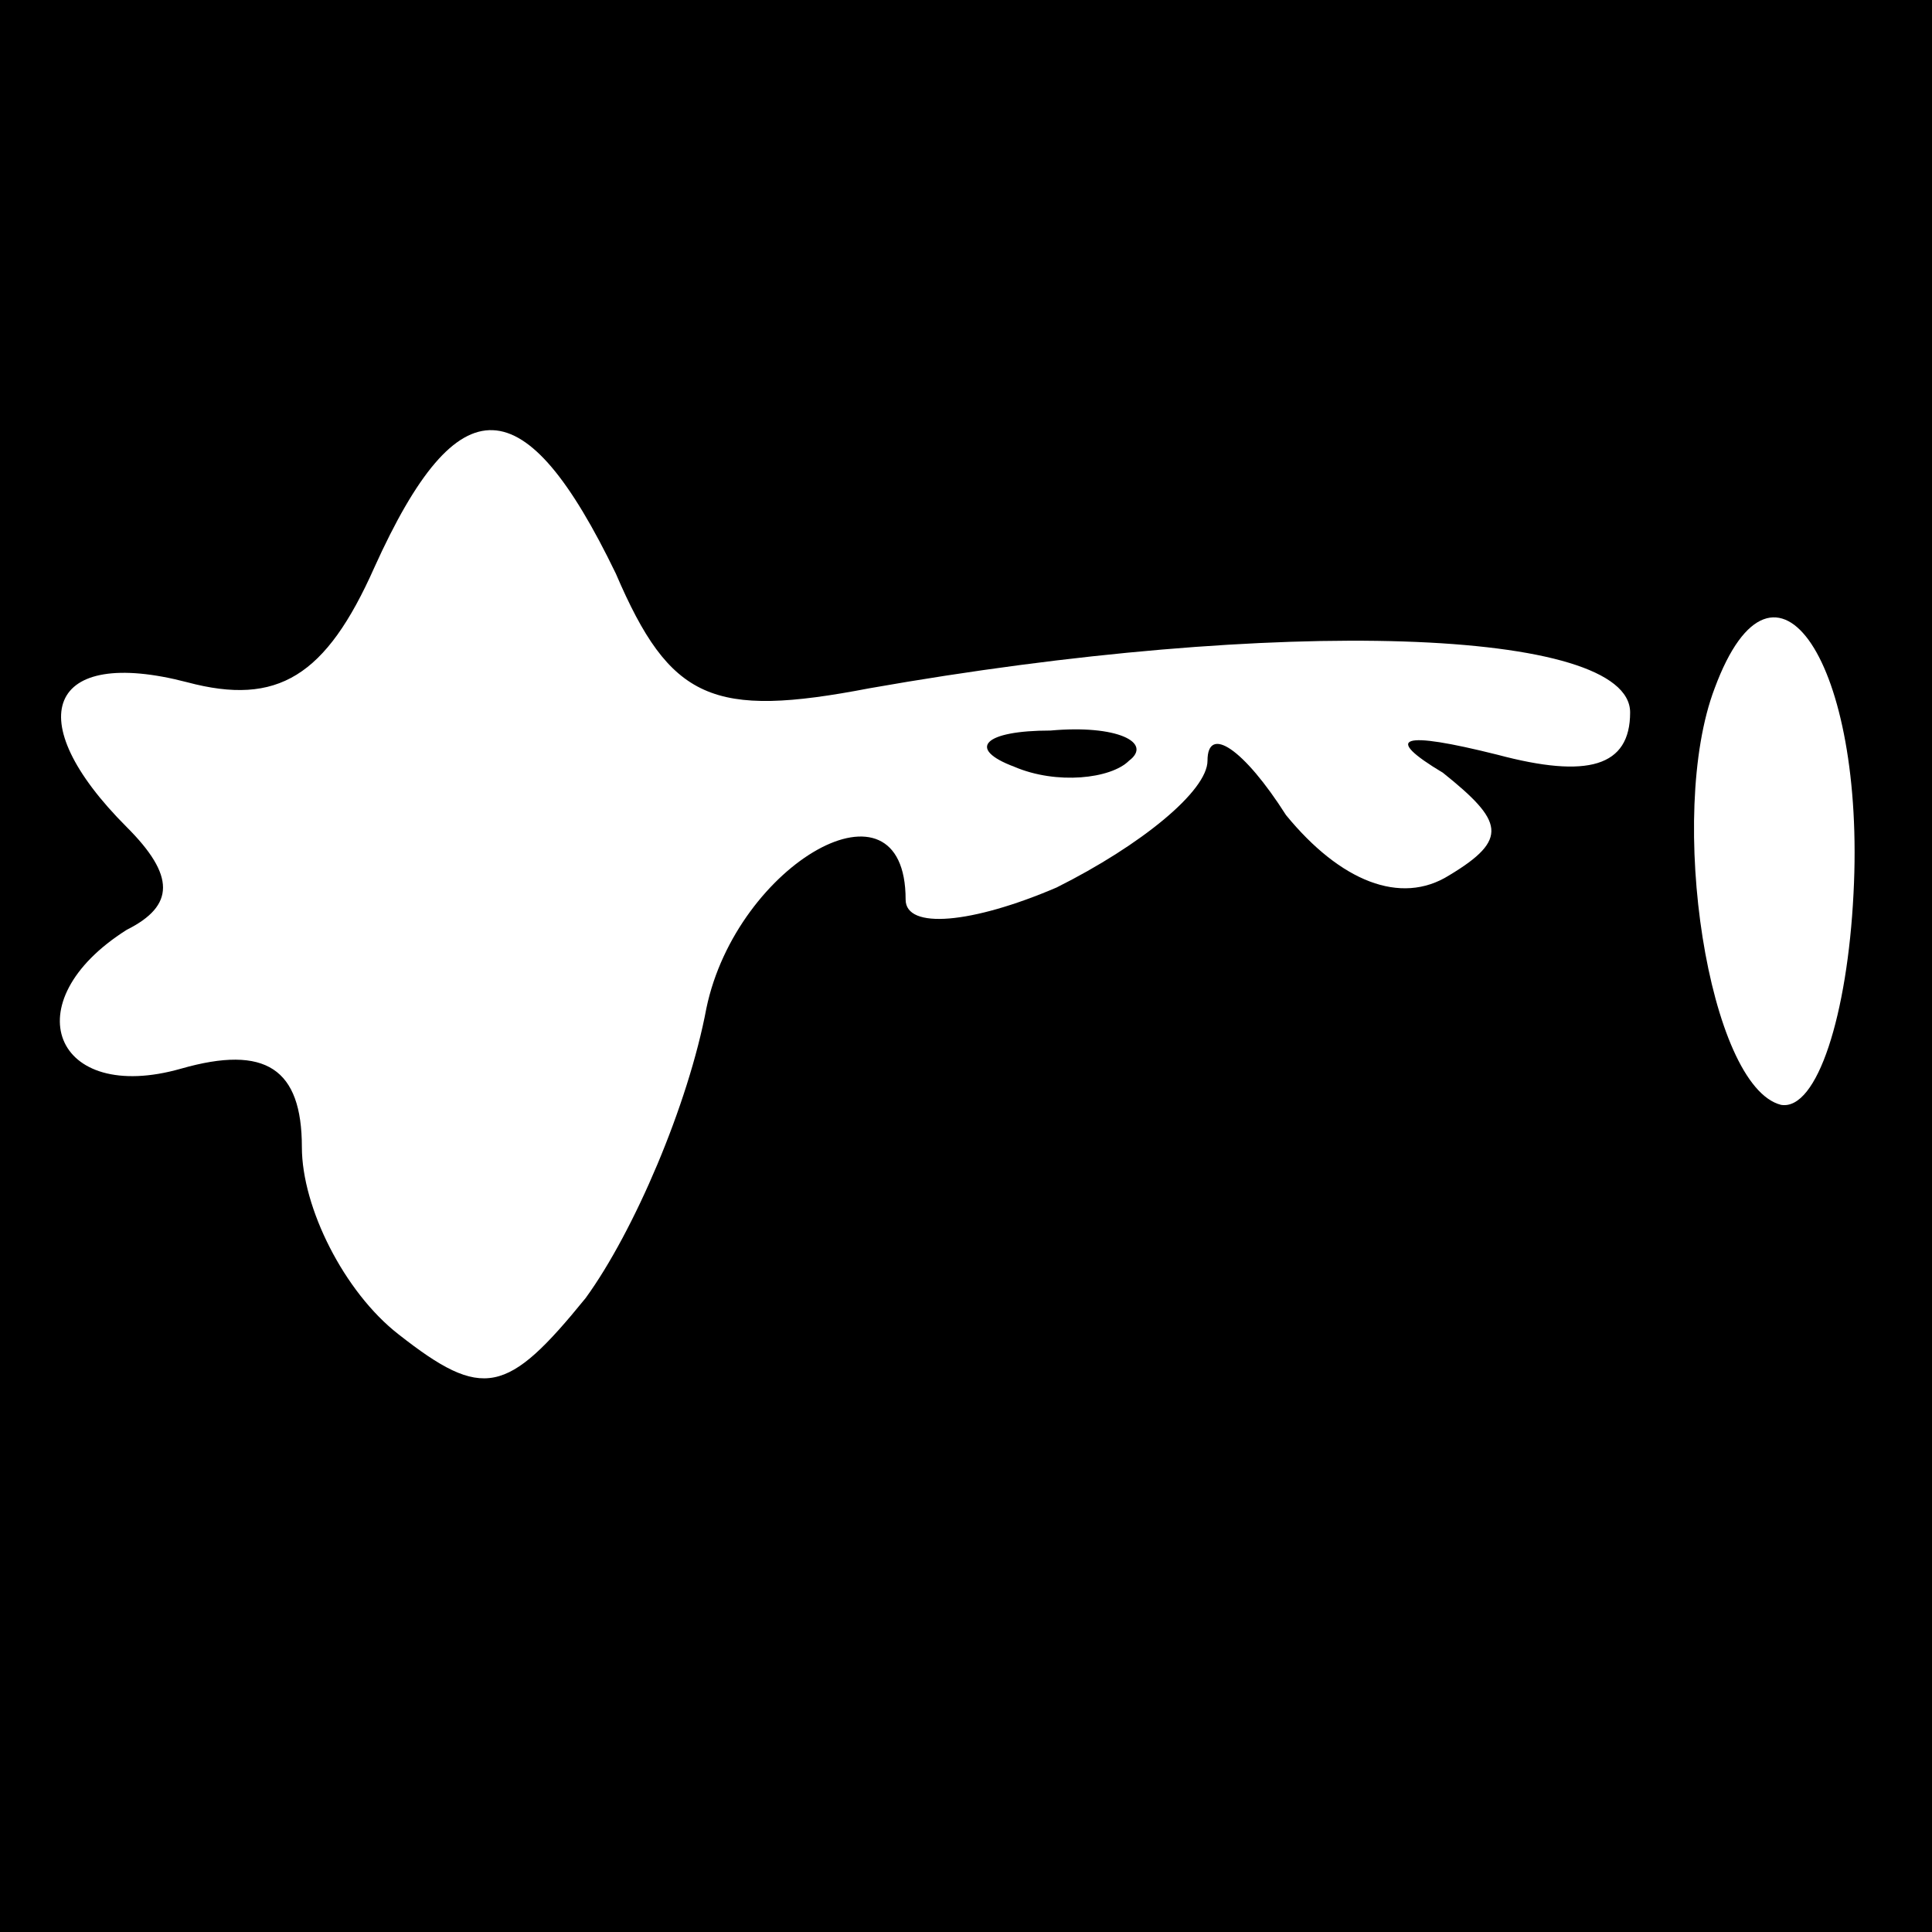 <?xml version="1.0" standalone="no"?>
<!DOCTYPE svg PUBLIC "-//W3C//DTD SVG 20010904//EN"
 "http://www.w3.org/TR/2001/REC-SVG-20010904/DTD/svg10.dtd">
<svg version="1.0" xmlns="http://www.w3.org/2000/svg"
 width="32pt" height="32pt" viewBox="0 0 32 32"
 preserveAspectRatio="xMidYMid meet">
<rect x="0" y="0" width="32" height="32" fill="#808080" stroke="none"/>
<g transform="translate(0,32) scale(0.1,-0.1)"
fill="#000000" stroke="none">
<path fill="#000000" stroke="none" d="M0 160 l0 -160 160 0 160 0 0 160 0
160 -160 0 -160 0 0 -160z"/>
<path fill="#ffffff" stroke="none" d="M102 225 c9 -21 16 -24 42 -19 68 12
126 10 126 -4 0 -9 -7 -11 -22 -7 -16 4 -19 3 -9 -3 10 -8 11 -11 1 -17 -8 -5
-18 -1 -27 10 -7 11 -13 15 -13 9 0 -5 -11 -14 -25 -21 -14 -6 -25 -7 -25 -2
0 22 -28 6 -33 -18 -3 -16 -12 -37 -20 -48 -13 -16 -17 -17 -31 -6 -9 7 -16
21 -16 31 0 13 -6 17 -20 13 -21 -6 -28 11 -9 23 8 4 8 9 0 17 -18 18 -13 30
10 24 15 -4 23 1 31 19 14 31 25 30 40 -1z"/>
<path fill="#ffffff" stroke="none" d="M307 172 c-1 -20 -6 -36 -12 -35 -12 3
-19 48 -11 69 10 27 25 4 23 -34z"/>
<path fill="#000000" stroke="none" d="M168 193 c7 -3 16 -2 19 1 4 3 -2 6
-13 5 -11 0 -14 -3 -6 -6z"/>
</g>
</svg>
